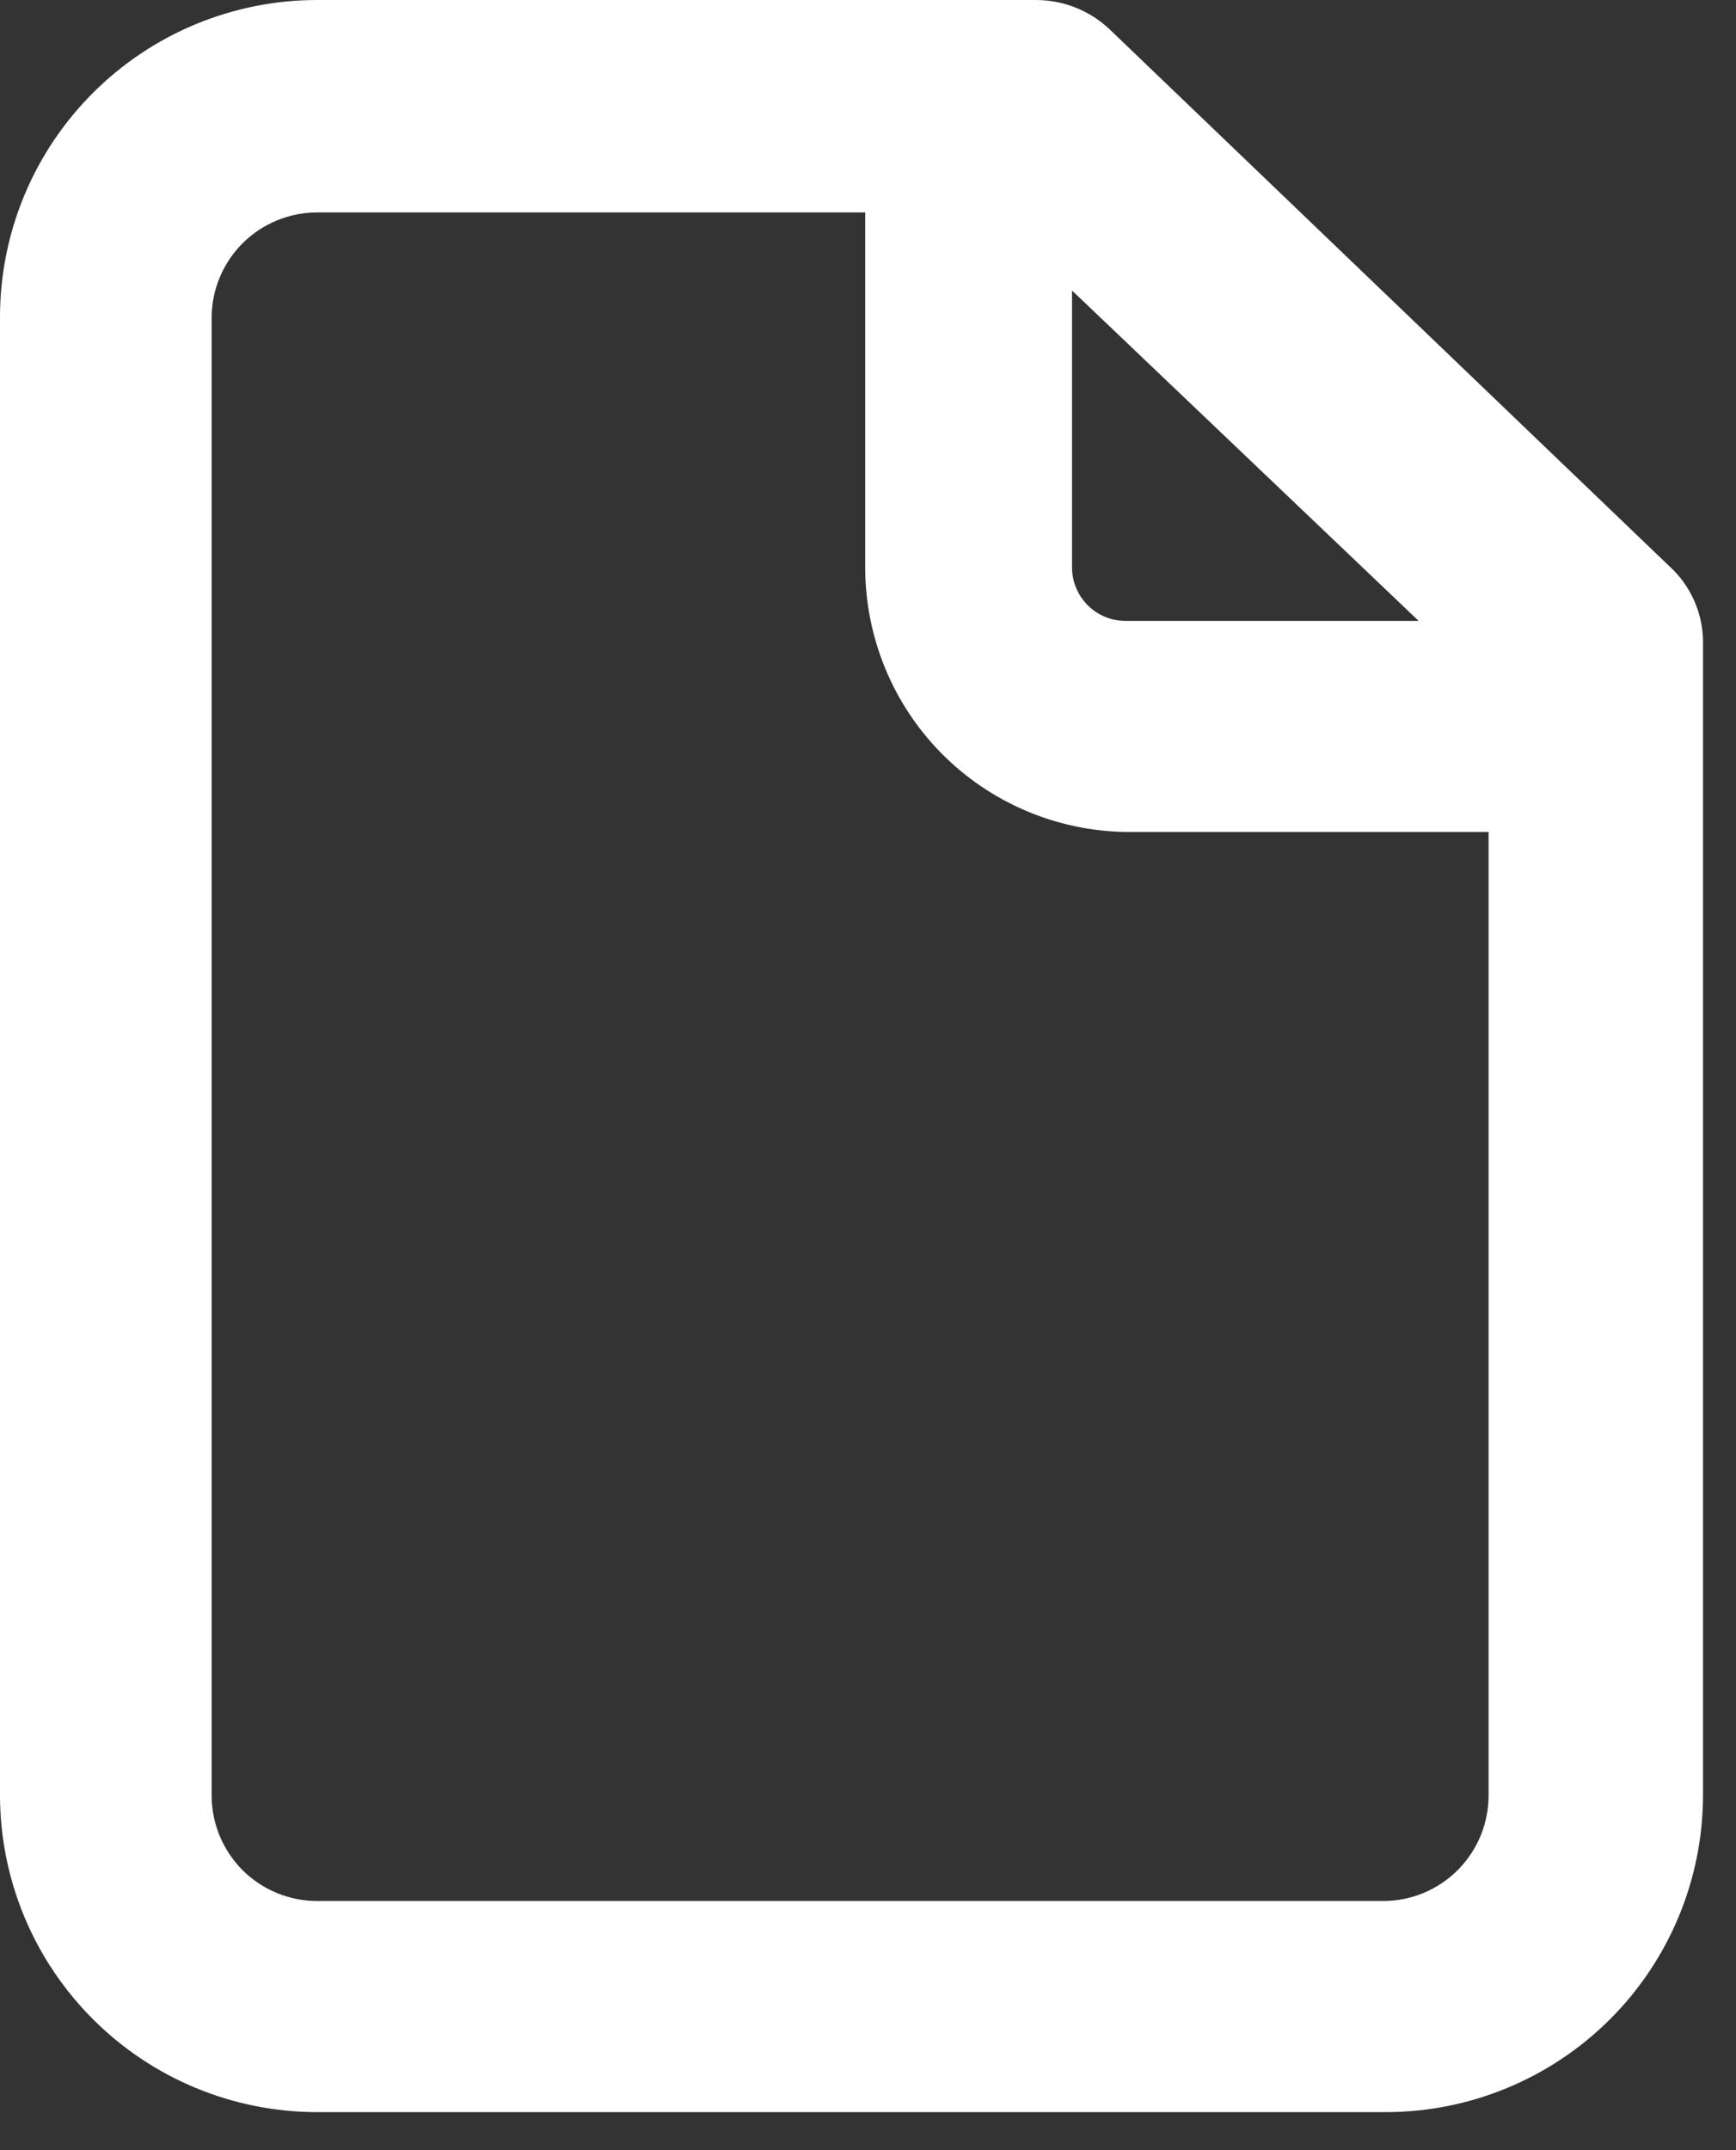 <svg width="21" height="26" viewBox="0 0 21 26" fill="none" xmlns="http://www.w3.org/2000/svg">
<rect x="0" y="0" width="21" height="26" fill="#333333" stroke="none"/>
<path d="M3.837 25.54H16.764C17.78 25.54 18.755 25.136 19.474 24.419C20.194 23.701 20.599 22.727 20.601 21.711V7.806C20.611 7.466 20.482 7.137 20.244 6.895L13.416 0.348C13.175 0.124 12.859 -0 12.53 5.27281e-07H3.837C2.821 5.27281e-07 1.846 0.403 1.127 1.121C0.407 1.838 0.002 2.812 0 3.828V21.712C0.002 22.728 0.407 23.701 1.127 24.419C1.846 25.137 2.821 25.54 3.837 25.54ZM17.161 7.508H13.615C13.261 7.508 12.973 7.223 12.968 6.869V3.513L17.161 7.508ZM2.56 3.845C2.56 3.506 2.695 3.182 2.934 2.942C3.174 2.703 3.498 2.569 3.837 2.569H10.466V6.869C10.469 7.708 10.799 8.512 11.388 9.109C11.977 9.705 12.777 10.047 13.615 10.06H18.007V21.711C18.007 22.049 17.873 22.374 17.633 22.614C17.394 22.853 17.07 22.987 16.731 22.987H3.837C3.498 22.987 3.174 22.853 2.934 22.614C2.695 22.374 2.56 22.049 2.56 21.711V3.845Z" fill="white"/>
</svg>

